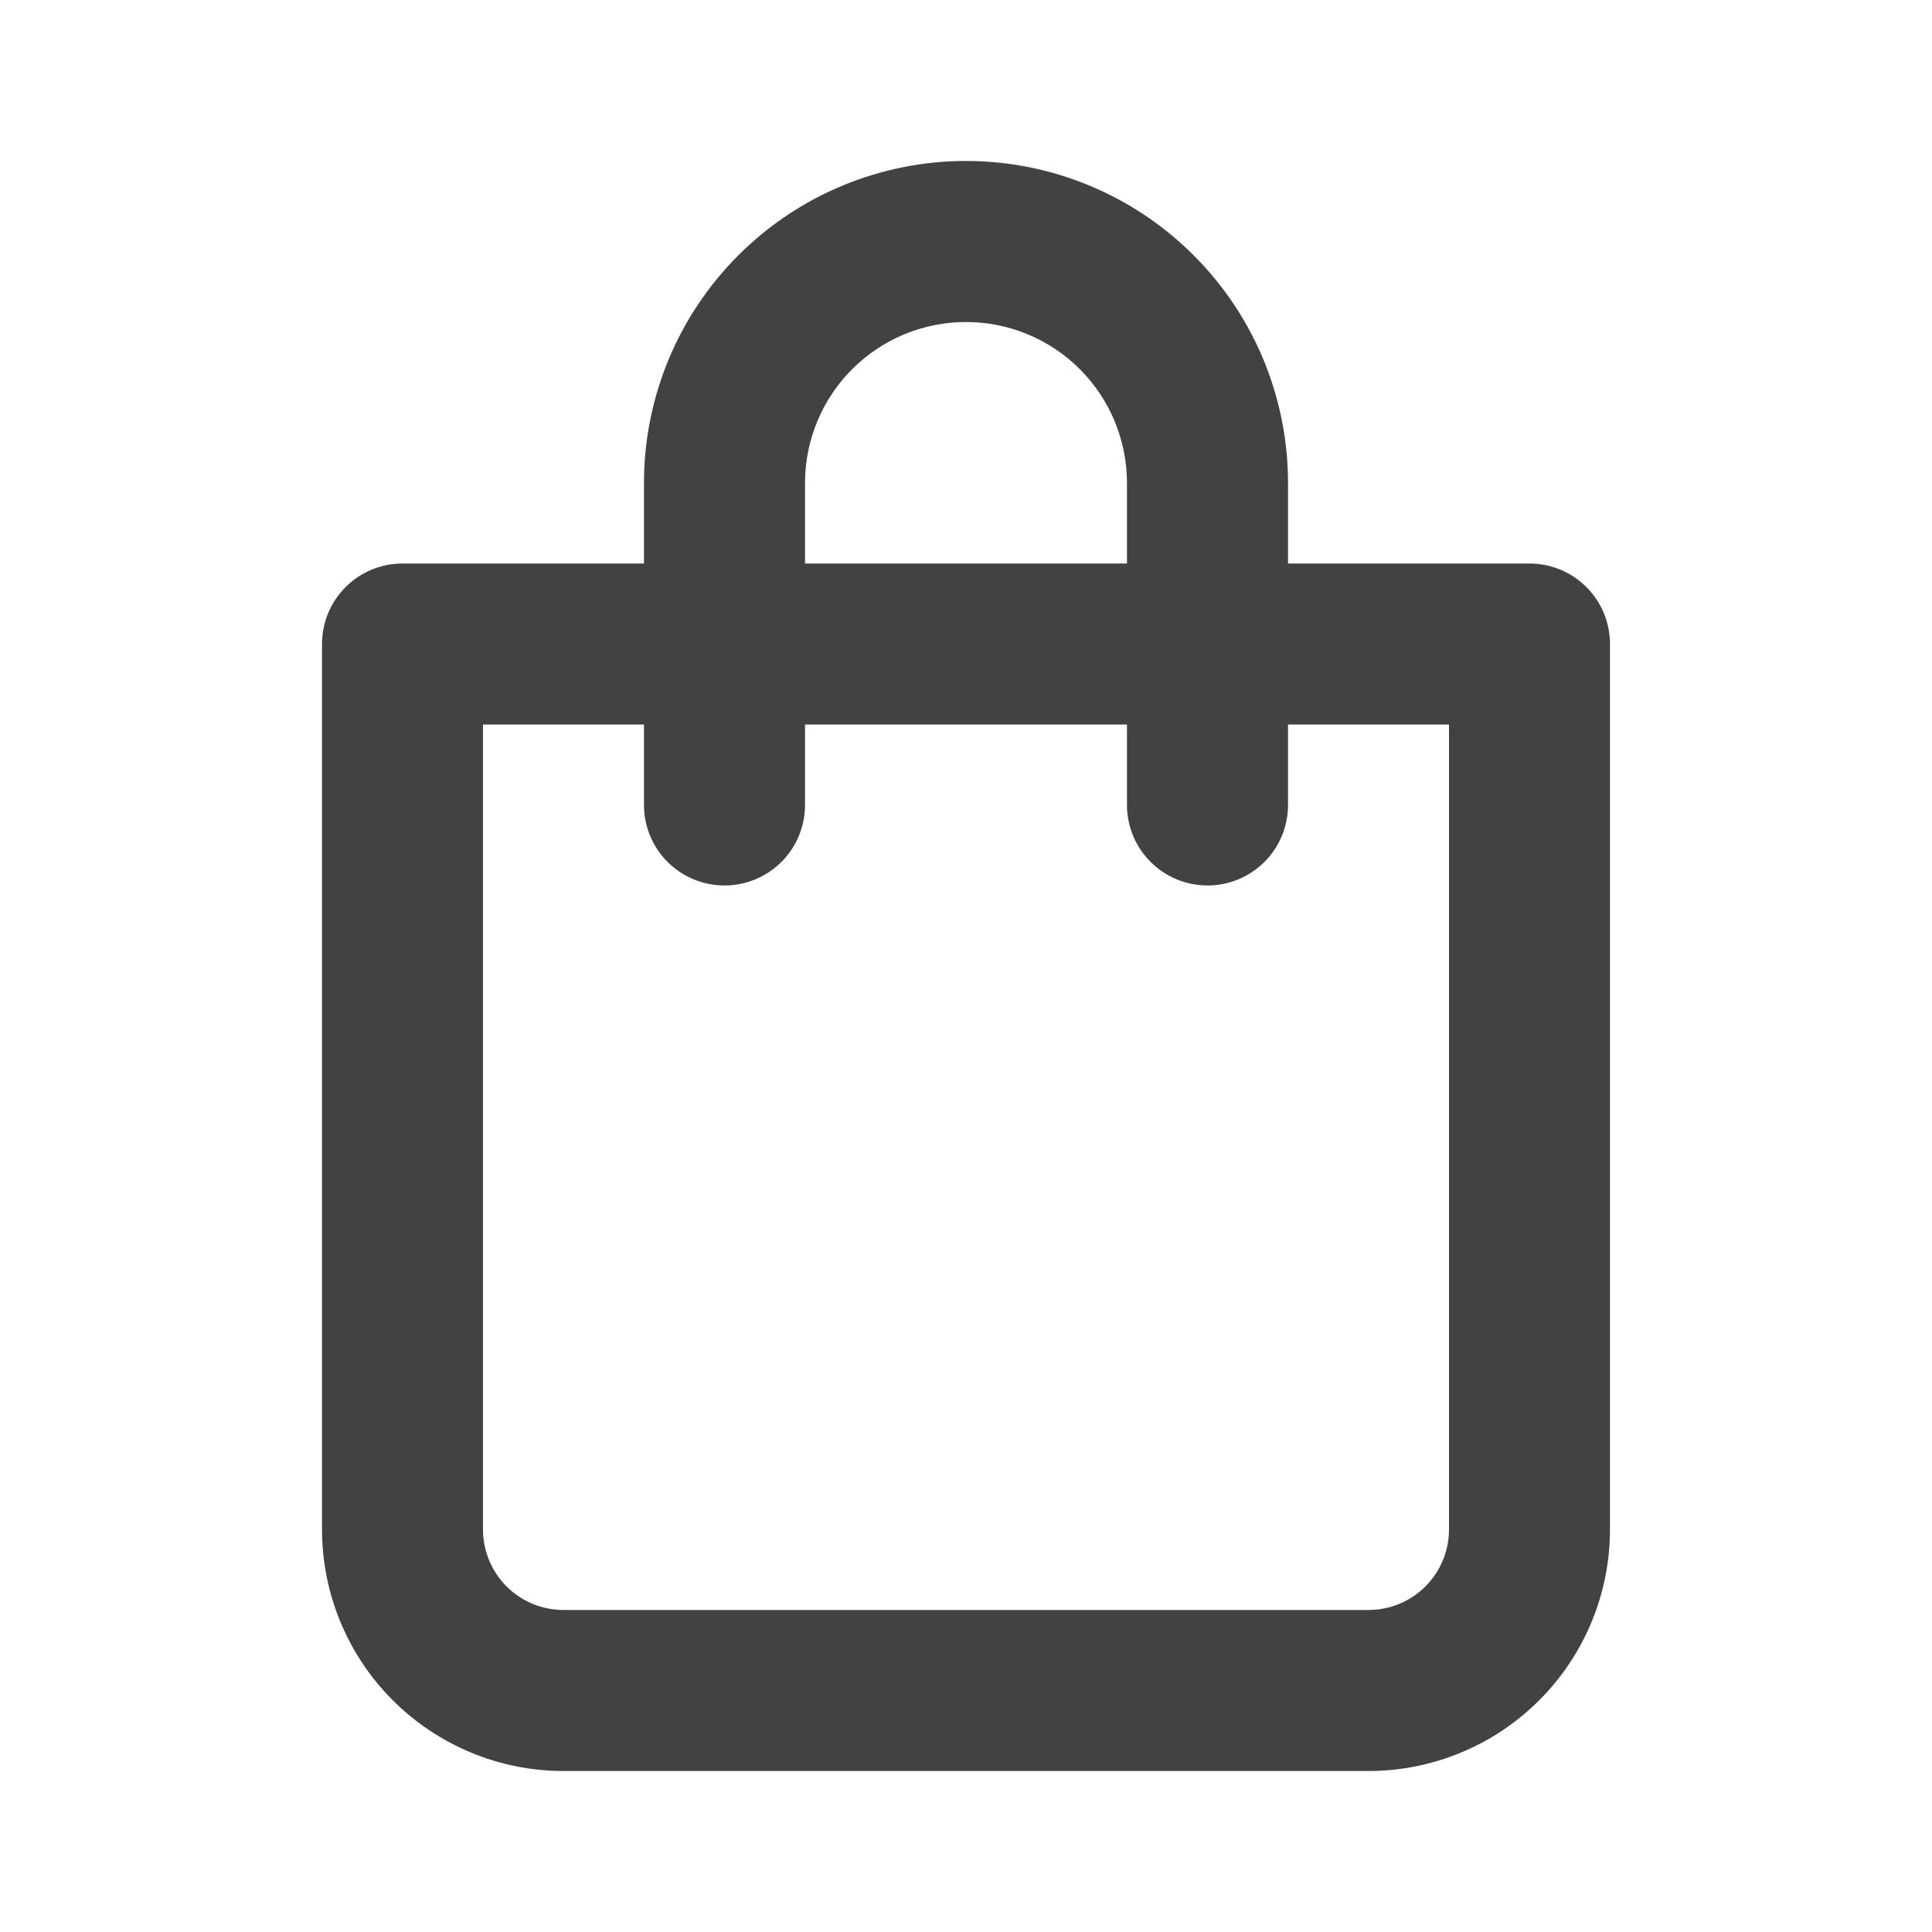 <svg width="25" height="25" viewBox="0 0 25 25" fill="none" xmlns="http://www.w3.org/2000/svg">
<path d="M19.792 7.292H16.667V6.25C16.667 5.145 16.228 4.085 15.446 3.304C14.665 2.522 13.605 2.083 12.5 2.083C11.395 2.083 10.335 2.522 9.554 3.304C8.772 4.085 8.333 5.145 8.333 6.25V7.292H5.208C4.932 7.292 4.667 7.401 4.472 7.597C4.276 7.792 4.167 8.057 4.167 8.333V19.792C4.167 20.62 4.496 21.415 5.082 22.001C5.668 22.587 6.463 22.917 7.292 22.917H17.708C18.537 22.917 19.332 22.587 19.918 22.001C20.504 21.415 20.833 20.62 20.833 19.792V8.333C20.833 8.057 20.724 7.792 20.528 7.597C20.333 7.401 20.068 7.292 19.792 7.292ZM10.417 6.25C10.417 5.698 10.636 5.168 11.027 4.777C11.418 4.386 11.947 4.167 12.5 4.167C13.053 4.167 13.582 4.386 13.973 4.777C14.364 5.168 14.583 5.698 14.583 6.25V7.292H10.417V6.25ZM18.75 19.792C18.75 20.068 18.64 20.333 18.445 20.528C18.25 20.724 17.985 20.833 17.708 20.833H7.292C7.015 20.833 6.75 20.724 6.555 20.528C6.36 20.333 6.25 20.068 6.25 19.792V9.375H8.333V10.417C8.333 10.693 8.443 10.958 8.638 11.153C8.834 11.349 9.099 11.458 9.375 11.458C9.651 11.458 9.916 11.349 10.112 11.153C10.307 10.958 10.417 10.693 10.417 10.417V9.375H14.583V10.417C14.583 10.693 14.693 10.958 14.889 11.153C15.084 11.349 15.349 11.458 15.625 11.458C15.901 11.458 16.166 11.349 16.362 11.153C16.557 10.958 16.667 10.693 16.667 10.417V9.375H18.75V19.792Z" fill="#424242"/>
</svg>
